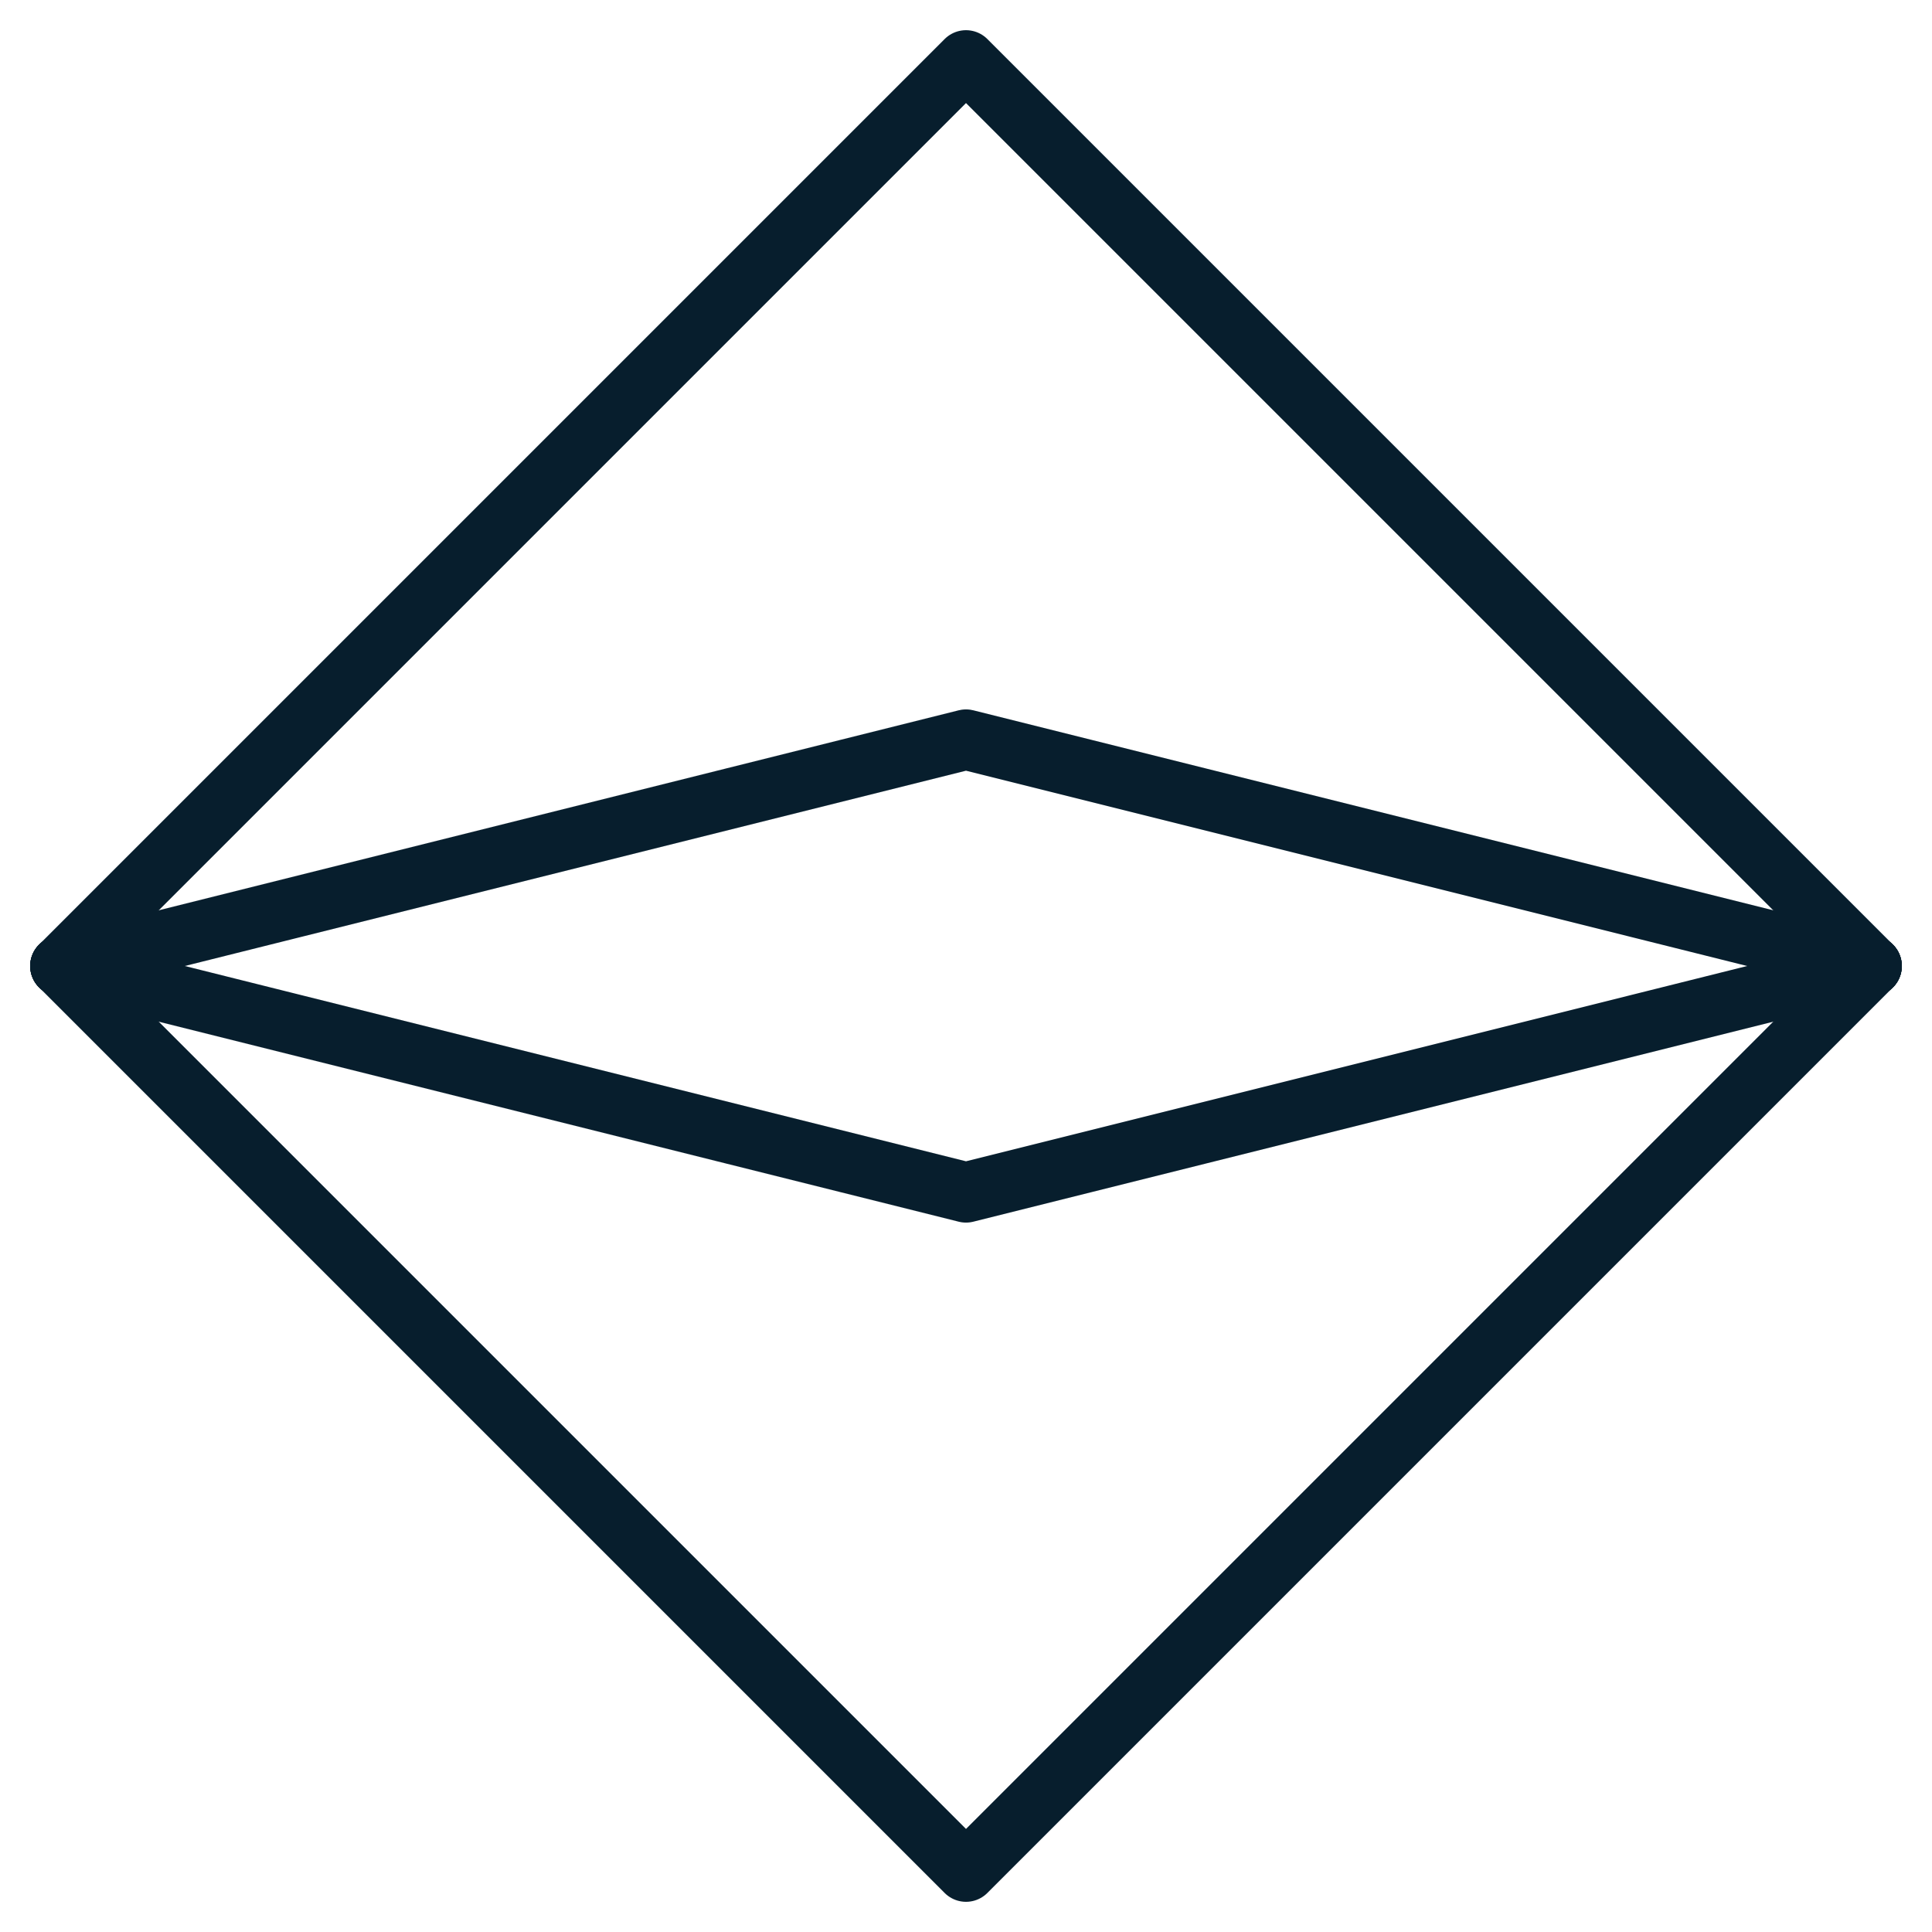 <svg width="64" height="64" viewBox="0 0 64 64" fill="none" xmlns="http://www.w3.org/2000/svg">
<path d="M2 32L32 2L62 32" stroke="#071E2D" stroke-width="2" stroke-linecap="round" stroke-linejoin="round"/>
<path d="M62 32L32 62L2 32" stroke="#071E2D" stroke-width="2" stroke-linecap="round" stroke-linejoin="round"/>
<path d="M2 32L32 24.5L62 32" stroke="#071E2D" stroke-width="2" stroke-linecap="round" stroke-linejoin="round"/>
<path d="M2 32L32 39.5L62 32" stroke="#071E2D" stroke-width="2" stroke-linecap="round" stroke-linejoin="round"/>
</svg>
